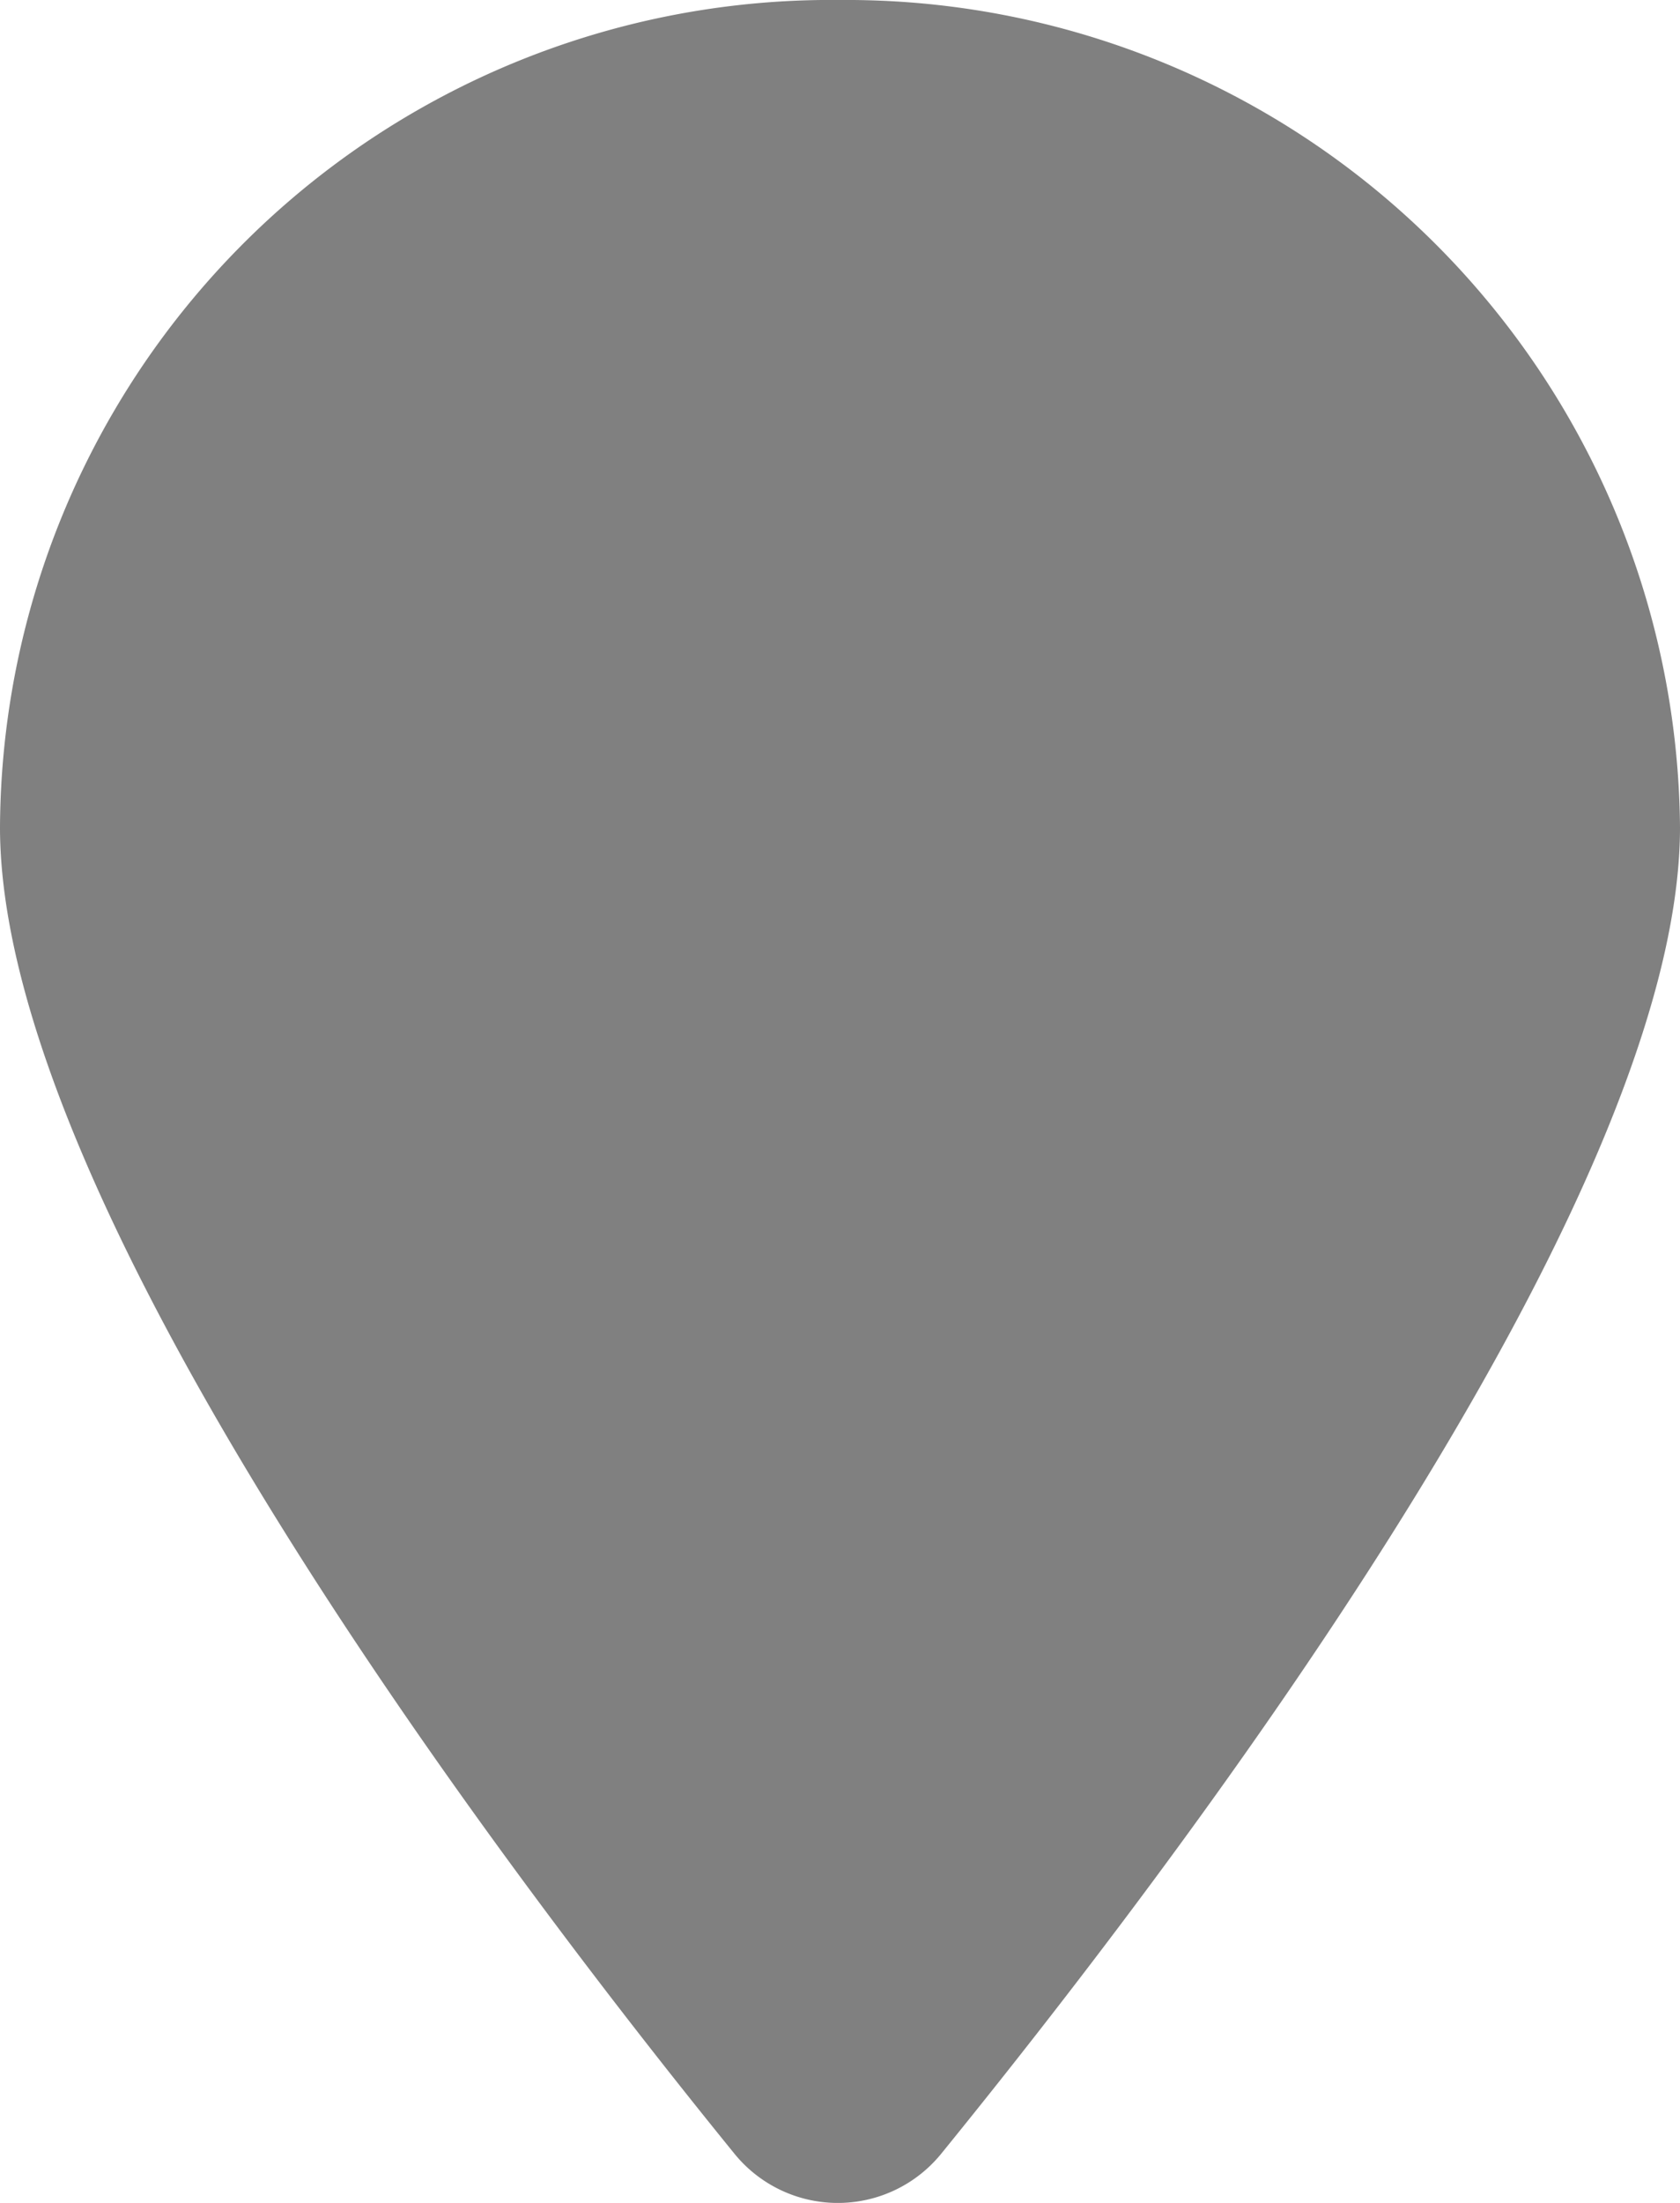 <svg id="Vector" xmlns="http://www.w3.org/2000/svg" width="29" height="38" viewBox="0 0 29 38">
  <path id="Path_189" data-name="Path 189" d="M29,14.271c0,6.541-8.836,18.062-12.763,22.893a2.3,2.3,0,0,1-3.549,0C8.76,32.333,0,20.812,0,14.271A14.343,14.343,0,0,1,14.5,0,14.391,14.391,0,0,1,29,14.271Z" fill="grey"/>
</svg>

